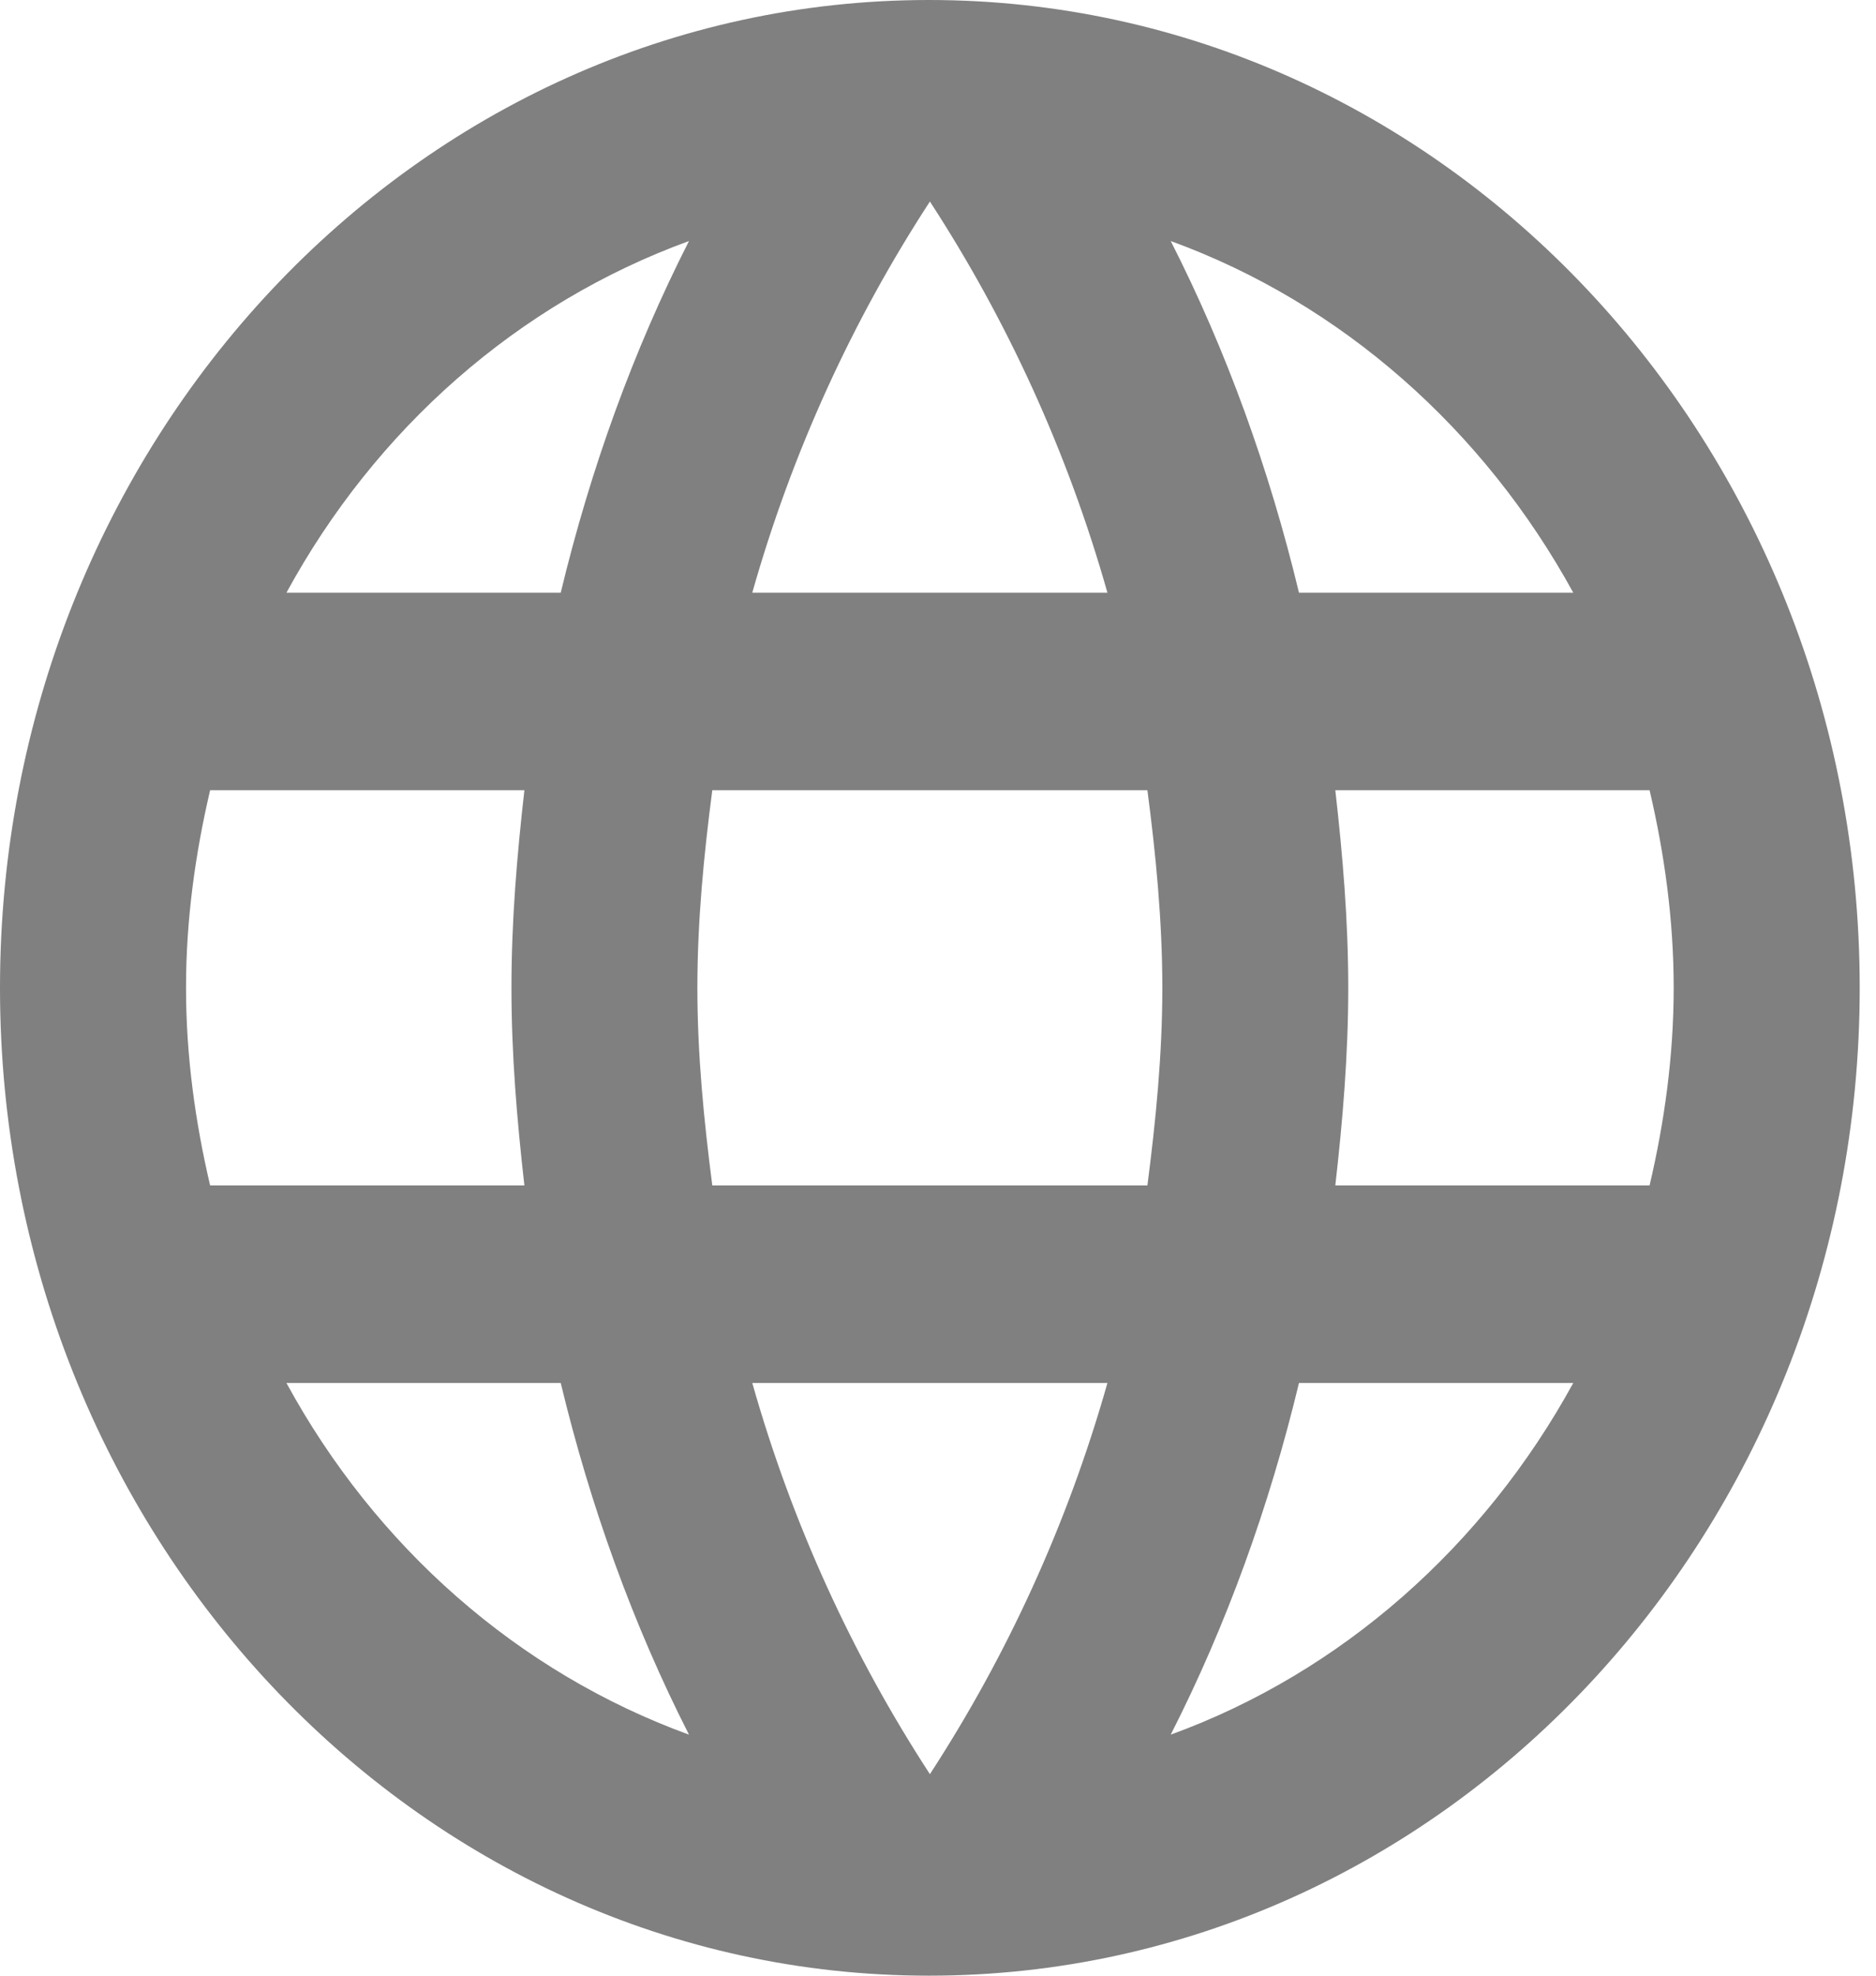<svg width="19" height="20" viewBox="0 0 19 20" fill="none" xmlns="http://www.w3.org/2000/svg">
<path fill-rule="evenodd" clip-rule="evenodd" d="M0 10C0 4.48 4.21 0 9.408 0C14.616 0 18.835 4.48 18.835 10C18.835 15.52 14.616 20 9.408 20C4.21 20 0 15.52 0 10ZM13.156 6H15.934C15.03 4.35 13.589 3.07 11.857 2.44C12.422 3.55 12.855 4.75 13.156 6ZM9.418 2.04C10.199 3.24 10.811 4.57 11.216 6H7.619C8.024 4.57 8.636 3.24 9.418 2.04ZM1.884 10C1.884 10.69 1.978 11.36 2.128 12H5.311C5.236 11.34 5.18 10.68 5.18 10C5.18 9.32 5.236 8.66 5.311 8H2.128C1.978 8.64 1.884 9.31 1.884 10ZM2.901 14H5.679C5.98 15.25 6.413 16.45 6.978 17.56C5.246 16.93 3.805 15.66 2.901 14ZM2.901 6H5.679C5.98 4.75 6.413 3.55 6.978 2.44C5.246 3.07 3.805 4.34 2.901 6ZM9.418 17.96C8.636 16.76 8.024 15.43 7.619 14H11.216C10.811 15.43 10.199 16.76 9.418 17.96ZM7.214 12H11.621C11.706 11.34 11.772 10.68 11.772 10C11.772 9.32 11.706 8.65 11.621 8H7.214C7.129 8.65 7.063 9.32 7.063 10C7.063 10.68 7.129 11.34 7.214 12ZM11.857 17.56C12.422 16.45 12.855 15.25 13.156 14H15.934C15.03 15.65 13.589 16.93 11.857 17.56ZM13.655 10C13.655 10.68 13.599 11.34 13.524 12H16.707C16.857 11.36 16.951 10.69 16.951 10C16.951 9.31 16.857 8.64 16.707 8H13.524C13.599 8.66 13.655 9.32 13.655 10Z" fill="#808080"/>
</svg>
